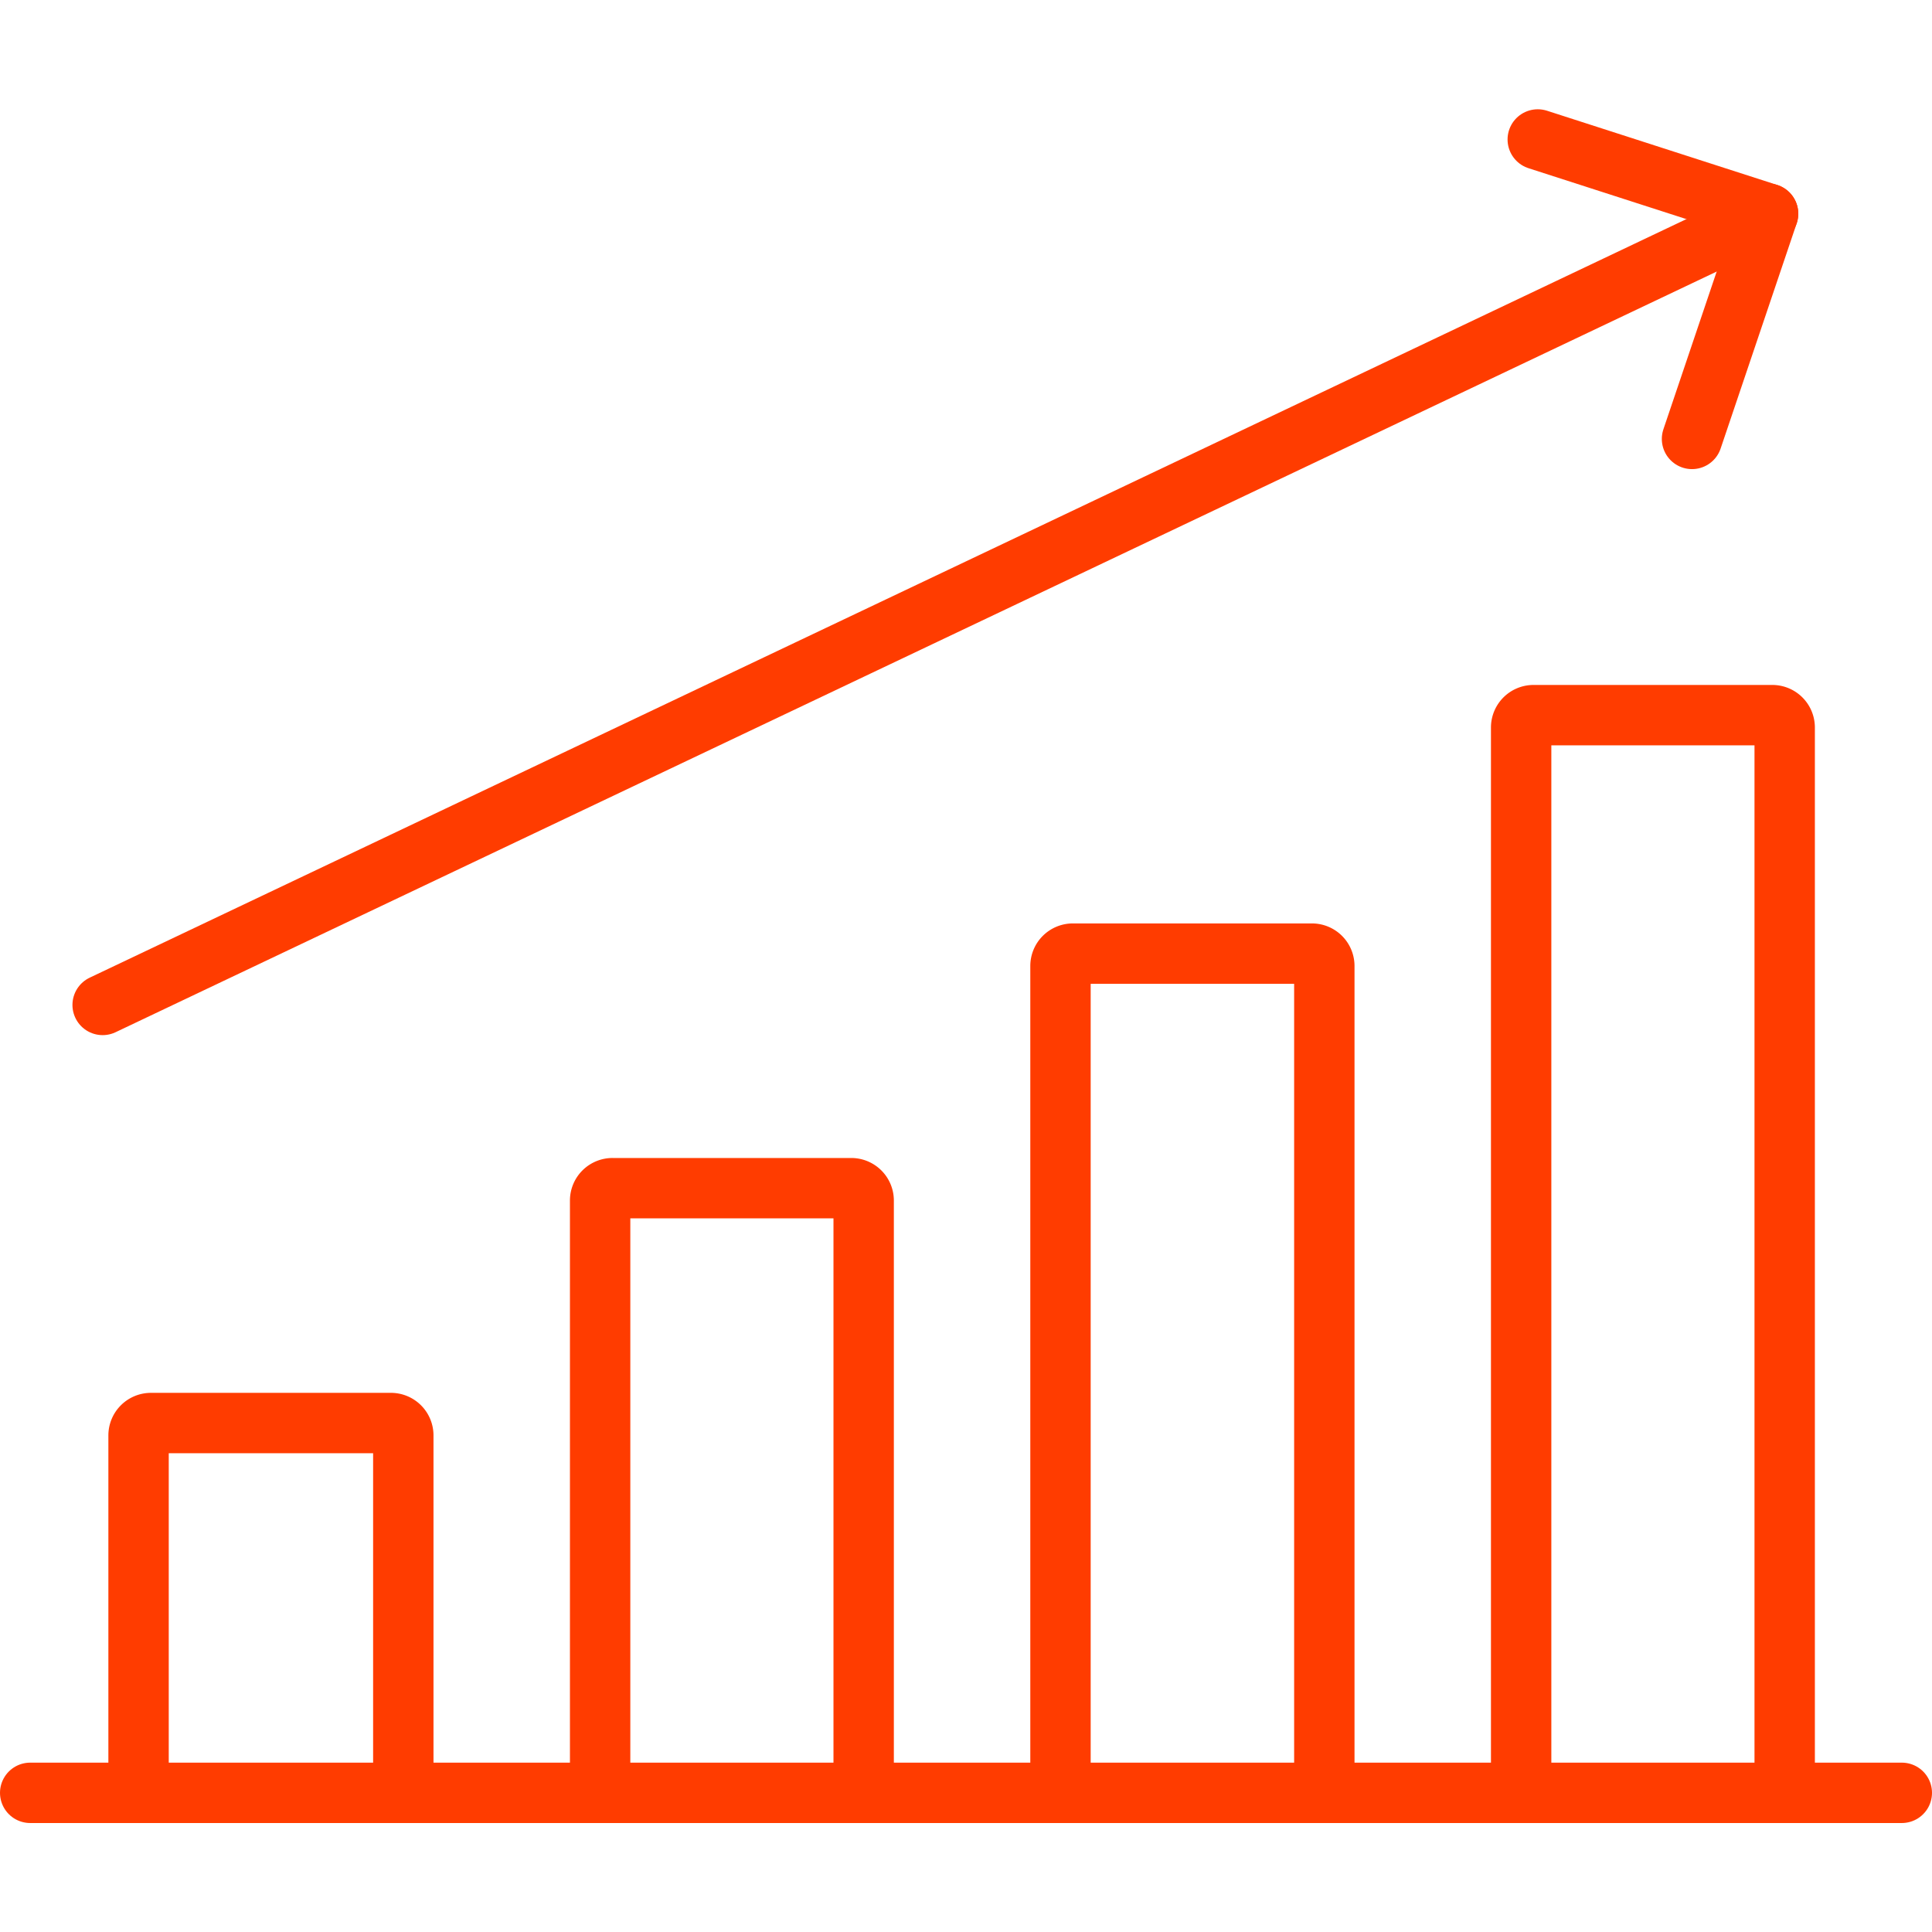 <svg xmlns="http://www.w3.org/2000/svg" viewBox="0 0 64 64"><defs><style>.a,.b{fill:none;stroke:#ff3c00;stroke-linecap:round;stroke-width:2px;}.a{stroke-miterlimit:10;}.b{stroke-linejoin:round;}</style></defs><path class="a" d="M19.88,59V39.77a.41.41,0,0,1,.42-.41h7.9a.41.41,0,0,1,.41.41V59"/><path class="a" d="M35.13,59V32a.41.41,0,0,1,.42-.41h7.9a.41.41,0,0,1,.42.41V59"/><path class="a" d="M13.36,59V47.55a.41.41,0,0,0-.42-.41H5a.41.41,0,0,0-.41.41V59"/><path class="a" d="M50.39,59V24.09a.41.41,0,0,1,.42-.4H58.7a.41.41,0,0,1,.42.4V59"/><line class="a" x1="1" y1="59.39" x2="63" y2="59.39"/><line class="a" x1="3.4" y1="33.29" x2="58.57" y2="7.08"/><polyline class="b" points="50.94 4.62 58.57 7.08 56.05 14.54"/></svg>
